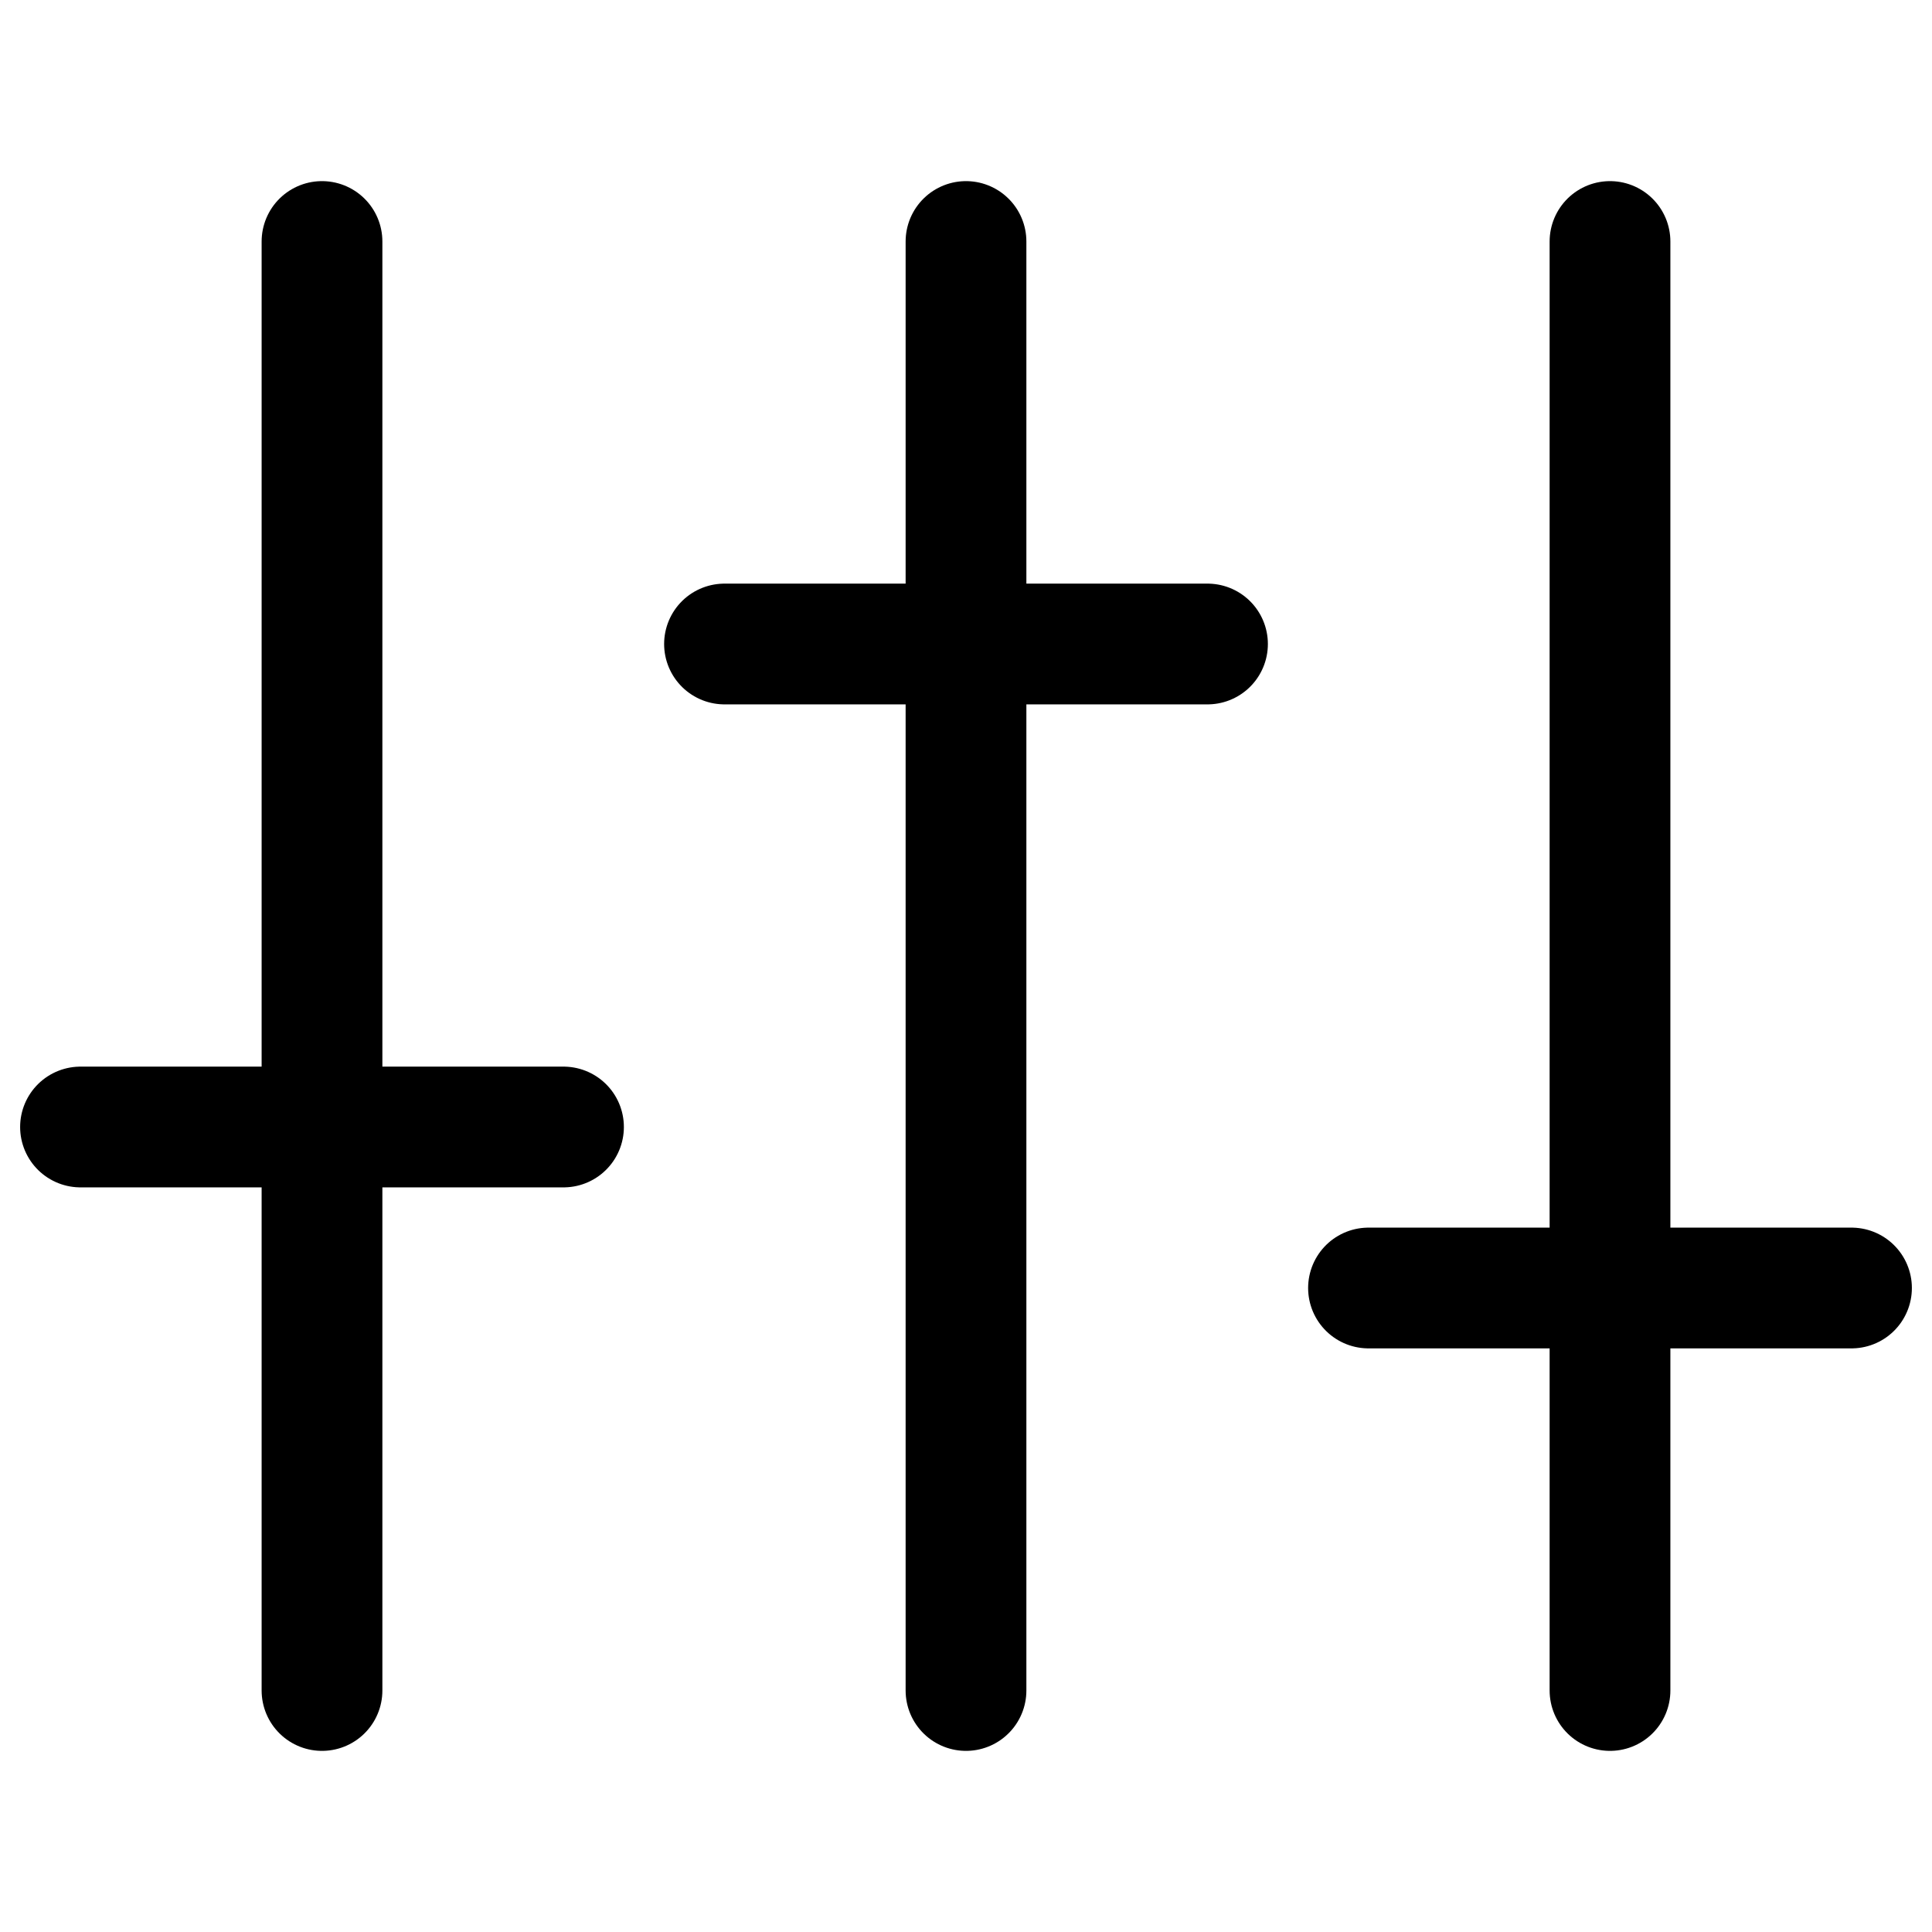<?xml version="1.0" encoding="UTF-8"?>
<svg width="24px" height="24px" viewBox="0 0 24 24" version="1.1" xmlns="http://www.w3.org/2000/svg" xmlns:xlink="http://www.w3.org/1999/xlink">
    <!-- Generator: Sketch 48.2 (47327) - http://www.bohemiancoding.com/sketch -->
    <title>tune</title>
    <desc>Created with Sketch.</desc>
    <defs></defs>
    <g id="Page-1" stroke="none" stroke-width="1" fill="none" fill-rule="evenodd" stroke-linecap="round" stroke-linejoin="round">
        <g id="tune" stroke="#000000" stroke-width="1.5">
            <path d="M4,21 L4,3" id="Shape"></path>
            <path d="M12,21 L12,3" id="Shape-Copy"></path>
            <path d="M20,21 L20,3" id="Shape-Copy-2"></path>
            <path d="M1,14 L7,14" id="Shape"></path>
            <path d="M9,8 L15,8" id="Shape"></path>
            <path d="M17,16 L23,16" id="Shape"></path>
        </g>
    </g>
</svg>